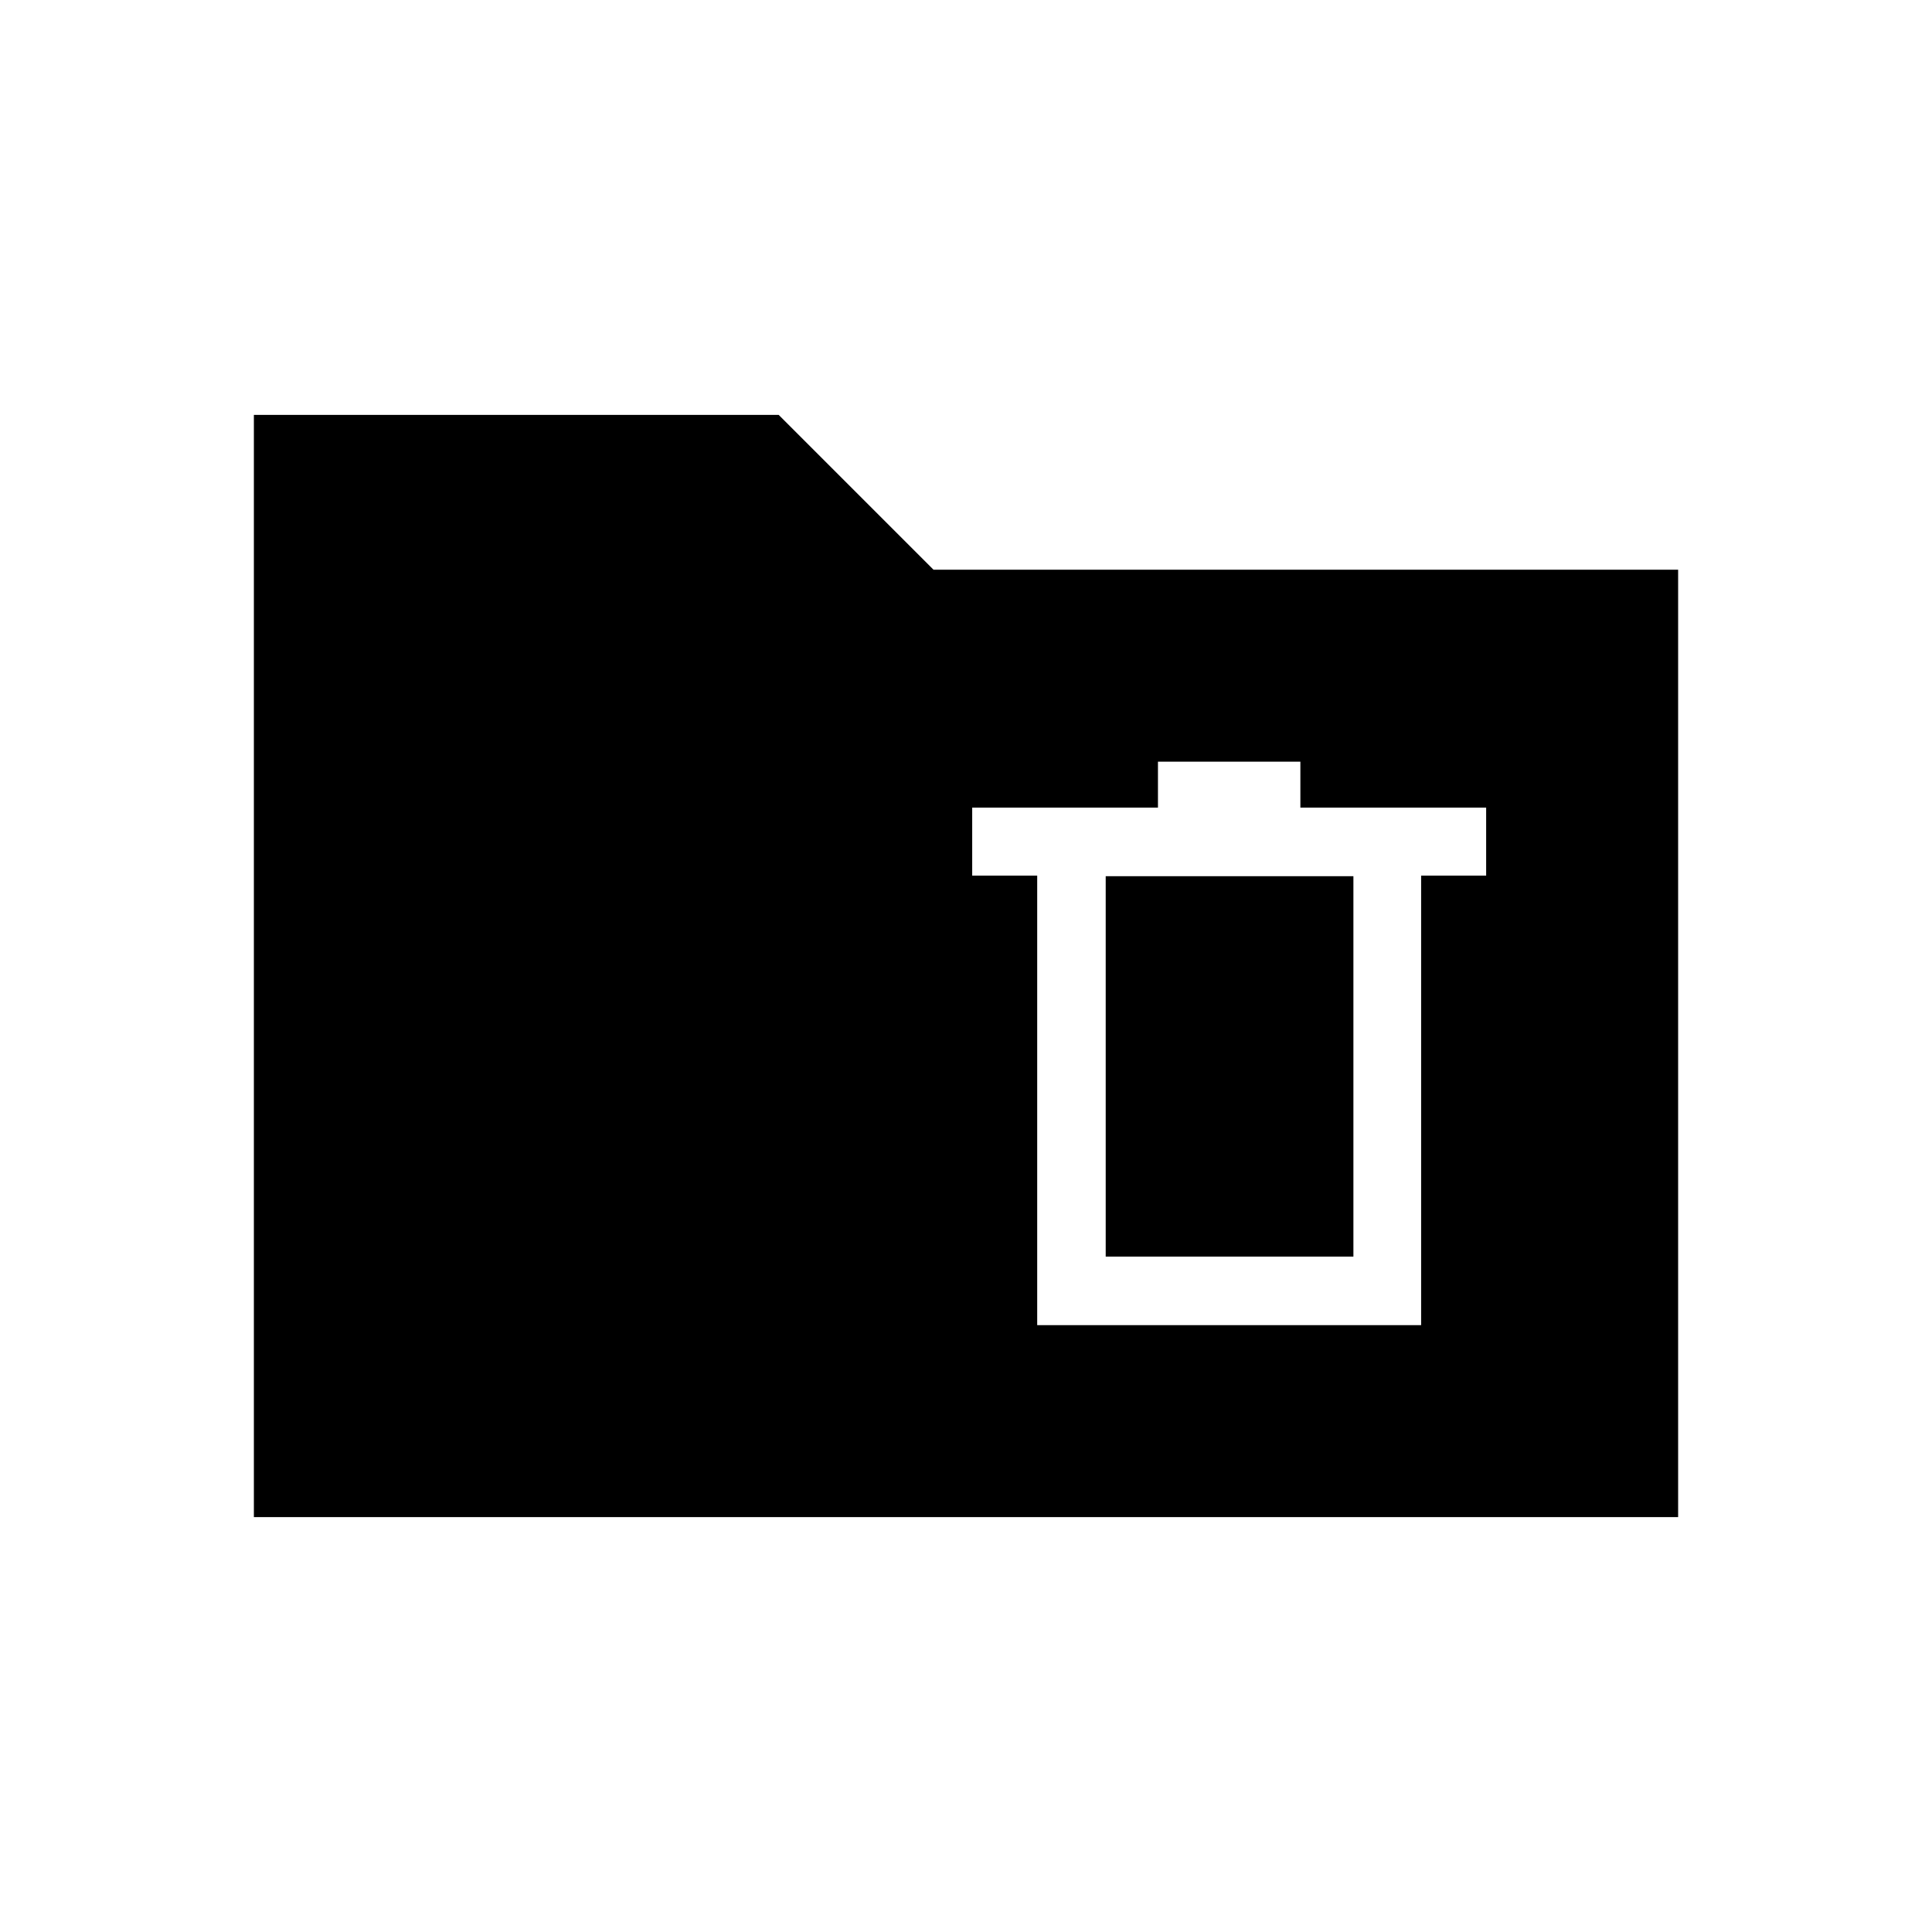 <svg xmlns="http://www.w3.org/2000/svg" height="24" viewBox="0 -960 960 960" width="24"><path d="M126.15-206.15v-547.7h260.77l76.93 76.93h370v470.77h-707.7Zm389.23-95.39h190.77v-223.37h32.31v-33.79h-92.31v-22.84h-70.77v22.84h-92.3v33.79h32.3v223.37Zm34.04-34.04v-189.04H672.5v189.04H549.42Z"/></svg>